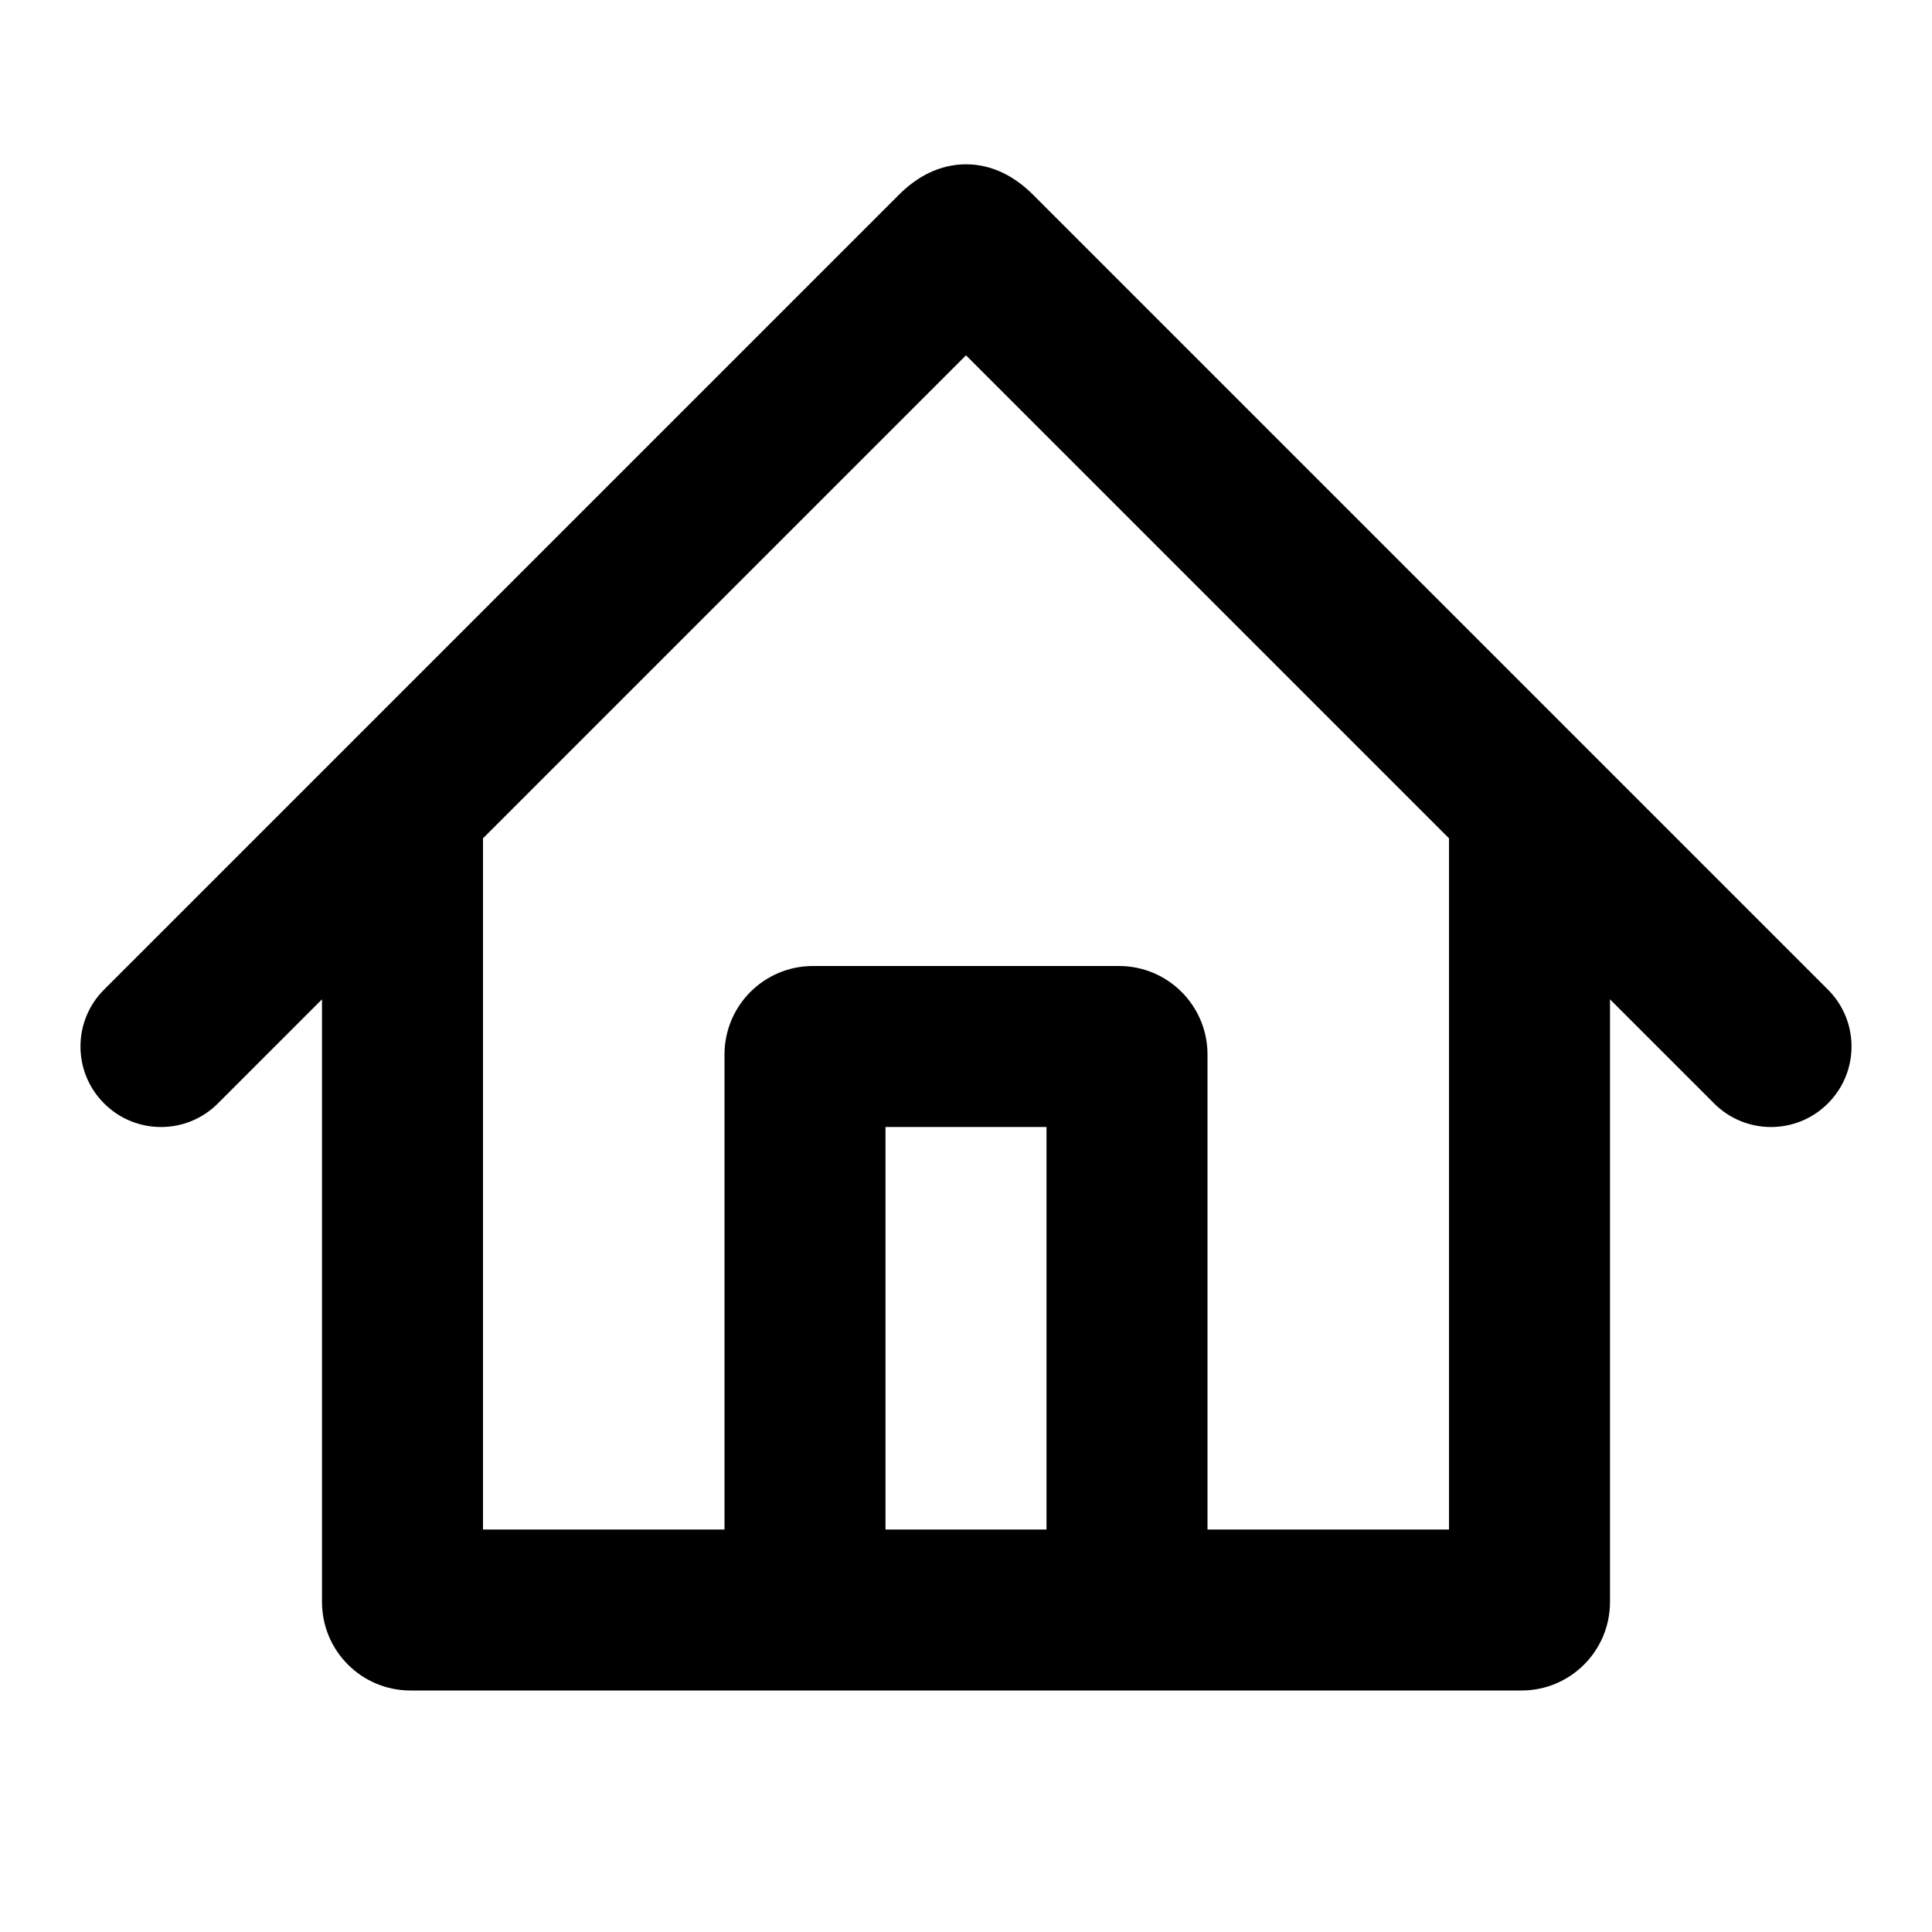 <svg width="24" height="24" viewBox="0 0 24 24" fill="none" xmlns="http://www.w3.org/2000/svg">
<path fill-rule="evenodd" clip-rule="evenodd" d="M12 2.041C12.333 2.041 12.617 2.199 12.844 2.43C12.846 2.432 12.848 2.434 12.848 2.434L19.705 9.291L19.709 9.295L22.707 12.293C23.098 12.683 23.098 13.317 22.707 13.707C22.317 14.098 21.683 14.098 21.293 13.707L20 12.414V19.9C20 20.508 19.508 21 18.9 21H5.1C4.492 21 4 20.508 4 19.9V12.414L2.707 13.707C2.317 14.098 1.683 14.098 1.293 13.707C0.902 13.317 0.902 12.683 1.293 12.293L11.152 2.434C11.152 2.434 11.154 2.432 11.156 2.43C11.383 2.199 11.667 2.041 12 2.041ZM6 10.414V19H9V13.1C9 12.492 9.492 12 10.1 12H13.9C14.508 12 15 12.492 15 13.1V19H18V10.414L12 4.414L6 10.414ZM13 19V14H11V19H13Z" fill="black"/>
</svg>
